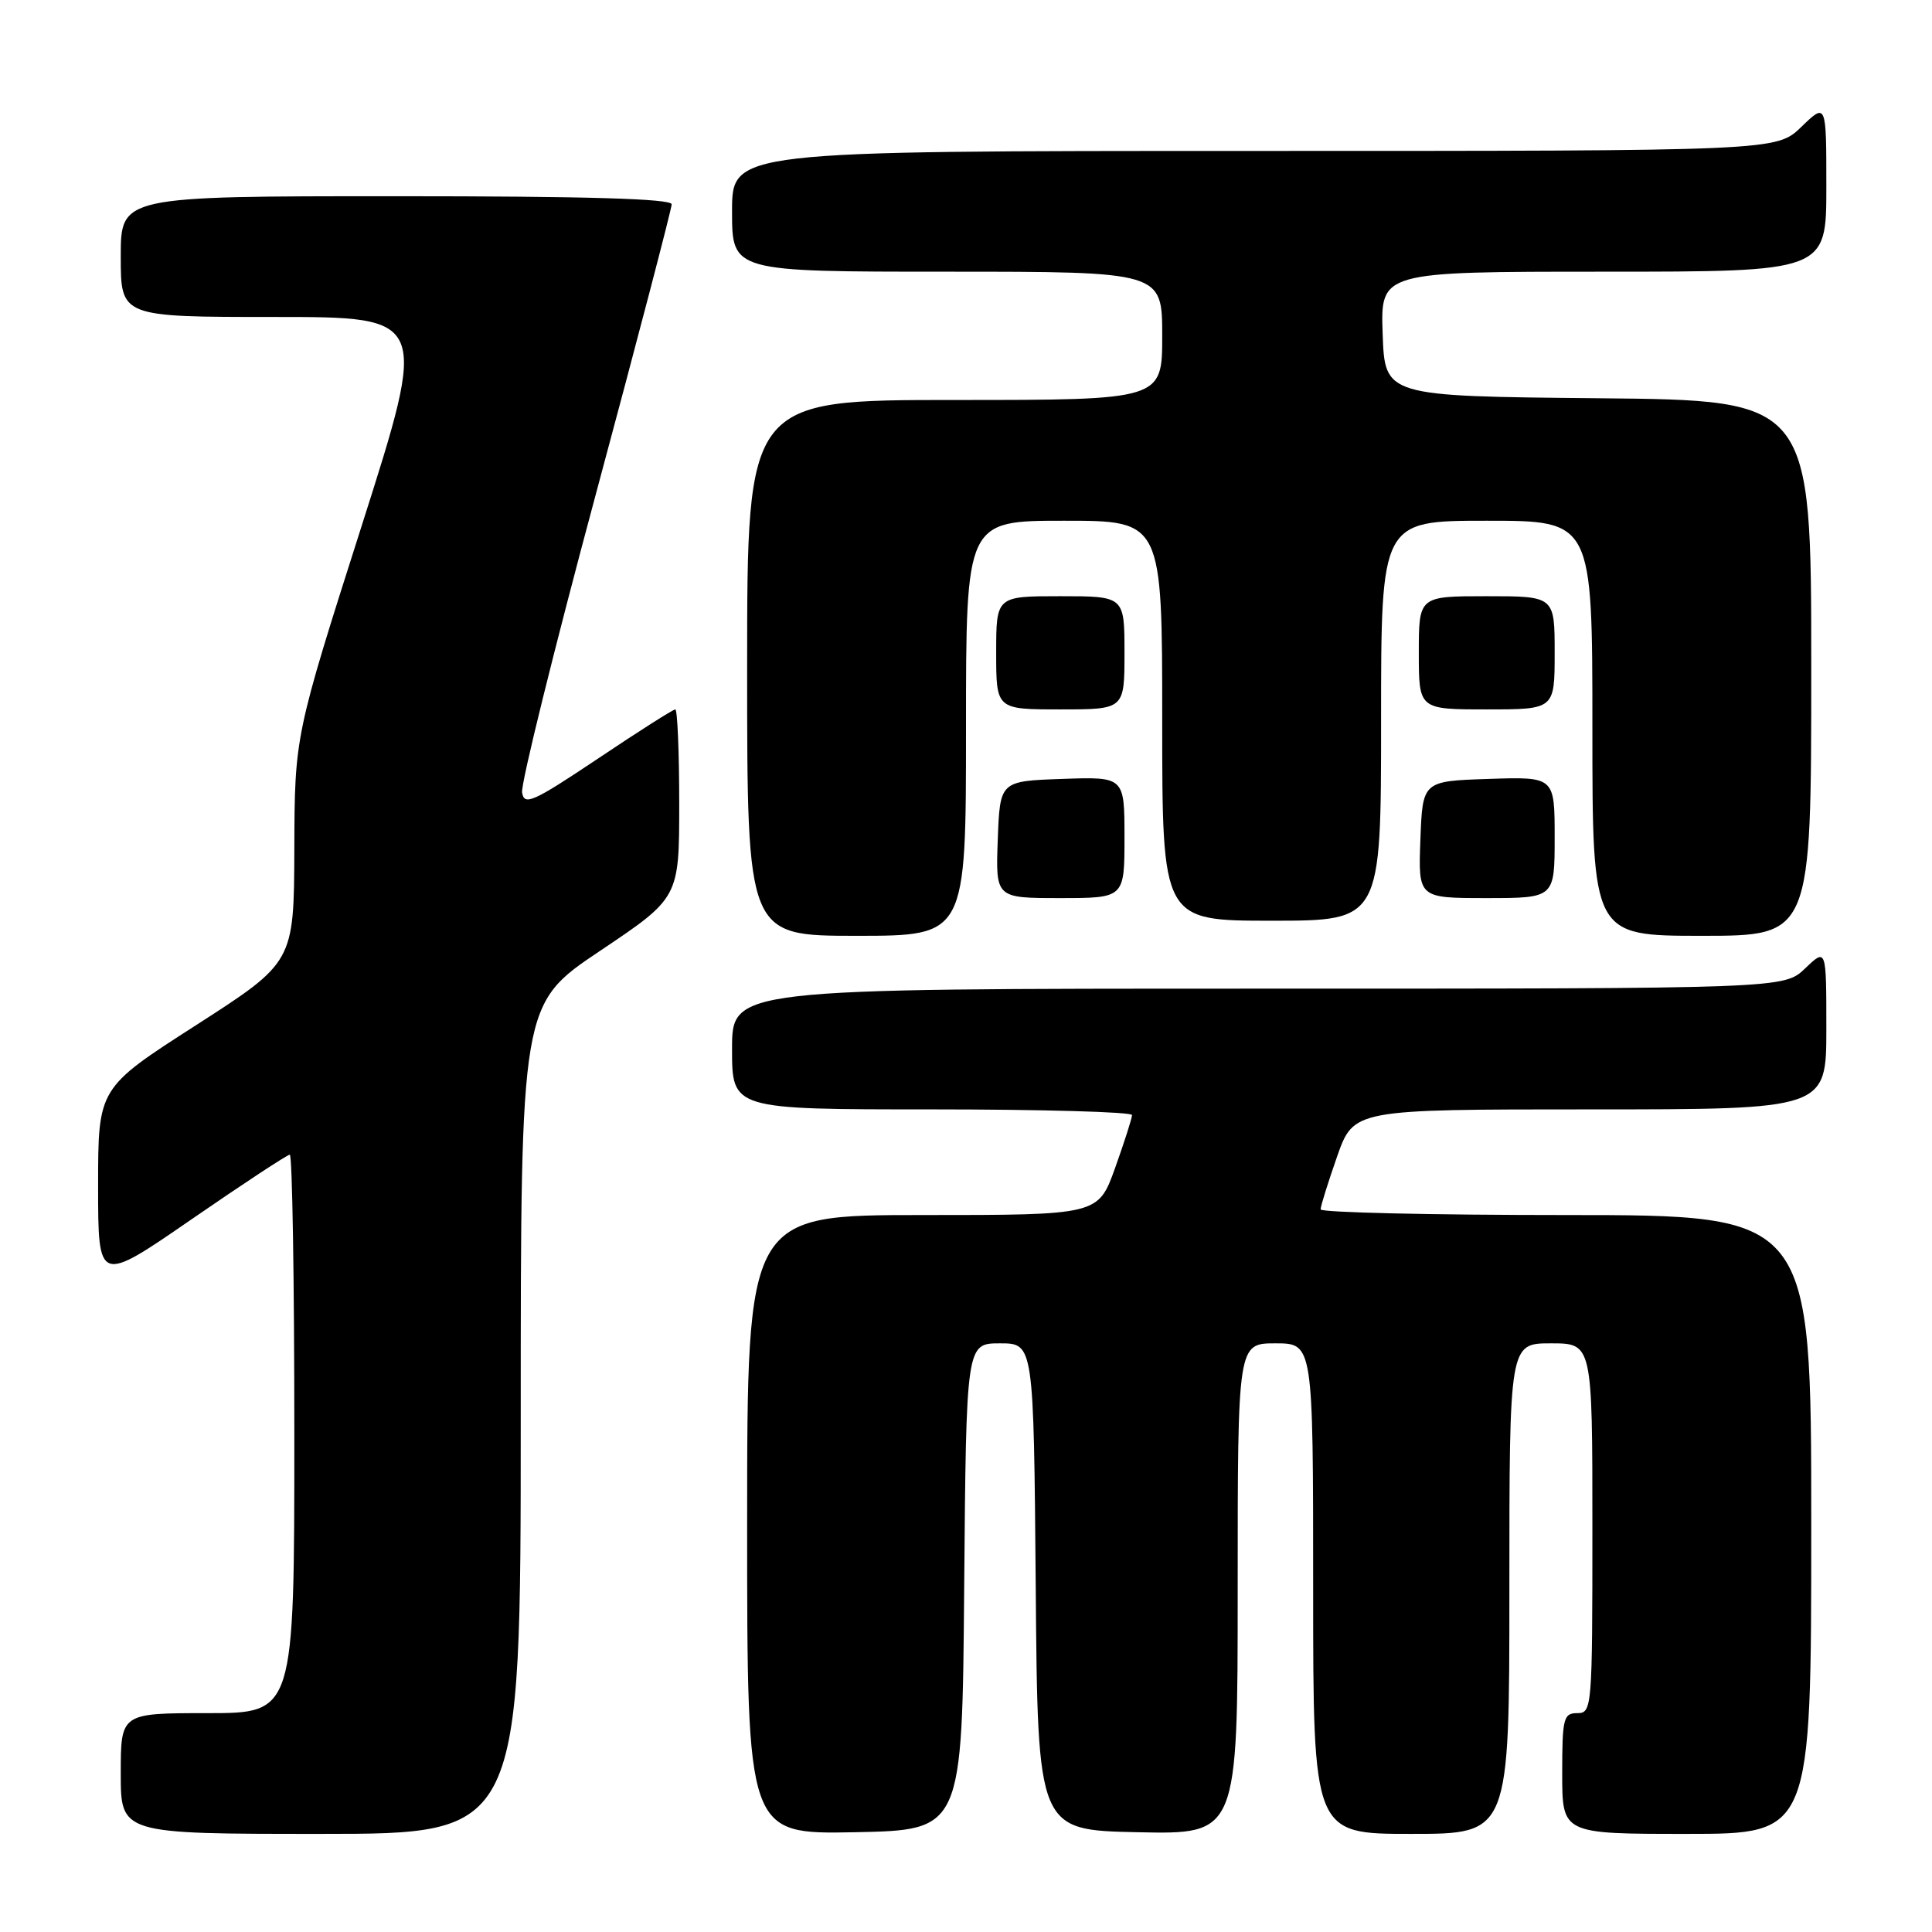<?xml version="1.0" encoding="UTF-8" standalone="no"?>
<!DOCTYPE svg PUBLIC "-//W3C//DTD SVG 1.1//EN" "http://www.w3.org/Graphics/SVG/1.1/DTD/svg11.dtd" >
<svg xmlns="http://www.w3.org/2000/svg" xmlns:xlink="http://www.w3.org/1999/xlink" version="1.1" viewBox="0 0 256 256">
 <g >
 <path fill="currentColor"
d=" M 69.00 188.02 C 69.00 133.04 69.00 133.04 79.50 126.00 C 90.00 118.96 90.00 118.96 90.00 106.48 C 90.00 99.61 89.76 94.00 89.48 94.00 C 89.19 94.00 84.58 96.93 79.23 100.52 C 70.60 106.29 69.46 106.80 69.18 105.01 C 69.00 103.90 73.39 86.15 78.93 65.56 C 84.47 44.98 89.00 27.65 89.00 27.07 C 89.00 26.33 77.68 26.00 52.50 26.00 C 16.00 26.00 16.00 26.00 16.00 34.00 C 16.00 42.00 16.00 42.00 36.37 42.00 C 56.74 42.00 56.74 42.00 47.90 69.75 C 39.05 97.50 39.05 97.50 39.00 112.50 C 38.95 127.50 38.95 127.50 25.98 135.84 C 13.00 144.17 13.00 144.17 13.00 157.13 C 13.00 170.10 13.00 170.10 25.40 161.55 C 32.22 156.85 38.07 153.00 38.40 153.00 C 38.73 153.00 39.00 169.65 39.00 190.00 C 39.00 227.00 39.00 227.00 27.50 227.00 C 16.00 227.00 16.00 227.00 16.00 235.00 C 16.00 243.00 16.00 243.00 42.50 243.00 C 69.00 243.00 69.00 243.00 69.00 188.02 Z  M 127.76 210.25 C 128.03 178.00 128.03 178.00 132.50 178.00 C 136.97 178.00 136.97 178.00 137.24 210.25 C 137.50 242.50 137.50 242.50 150.75 242.78 C 164.00 243.06 164.00 243.06 164.00 210.53 C 164.00 178.00 164.00 178.00 169.00 178.00 C 174.00 178.00 174.00 178.00 174.00 210.50 C 174.00 243.00 174.00 243.00 187.00 243.00 C 200.00 243.00 200.00 243.00 200.00 210.50 C 200.00 178.00 200.00 178.00 205.50 178.00 C 211.00 178.00 211.00 178.00 211.00 202.50 C 211.00 226.33 210.95 227.00 209.00 227.00 C 207.17 227.00 207.00 227.67 207.00 235.00 C 207.00 243.00 207.00 243.00 223.50 243.00 C 240.00 243.00 240.00 243.00 240.00 202.00 C 240.00 161.00 240.00 161.00 207.50 161.00 C 189.62 161.00 175.00 160.66 174.99 160.25 C 174.98 159.84 175.97 156.69 177.17 153.25 C 179.37 147.00 179.37 147.00 210.68 147.00 C 242.00 147.00 242.00 147.00 242.00 136.31 C 242.00 125.63 242.00 125.63 239.20 128.31 C 236.39 131.00 236.39 131.00 166.70 131.00 C 97.00 131.00 97.00 131.00 97.00 139.00 C 97.00 147.00 97.00 147.00 123.50 147.00 C 138.07 147.00 150.00 147.34 150.00 147.75 C 150.00 148.16 148.99 151.31 147.76 154.75 C 145.52 161.00 145.52 161.00 122.26 161.00 C 99.00 161.00 99.00 161.00 99.00 202.03 C 99.00 243.05 99.00 243.05 113.25 242.78 C 127.50 242.50 127.50 242.50 127.76 210.25 Z  M 128.00 96.50 C 128.00 69.00 128.00 69.00 141.00 69.00 C 154.00 69.00 154.00 69.00 154.00 95.50 C 154.00 122.00 154.00 122.00 168.50 122.00 C 183.00 122.00 183.00 122.00 183.00 95.50 C 183.00 69.00 183.00 69.00 197.00 69.00 C 211.00 69.00 211.00 69.00 211.00 96.50 C 211.00 124.00 211.00 124.00 225.50 124.00 C 240.00 124.00 240.00 124.00 240.00 88.52 C 240.00 53.03 240.00 53.03 211.75 52.77 C 183.50 52.50 183.50 52.50 183.21 44.25 C 182.92 36.00 182.92 36.00 212.46 36.00 C 242.00 36.00 242.00 36.00 242.00 24.80 C 242.00 13.61 242.00 13.61 238.70 16.80 C 235.40 20.00 235.40 20.00 166.20 20.00 C 97.00 20.00 97.00 20.00 97.00 28.00 C 97.00 36.00 97.00 36.00 125.50 36.00 C 154.00 36.00 154.00 36.00 154.00 44.50 C 154.00 53.00 154.00 53.00 126.50 53.00 C 99.00 53.00 99.00 53.00 99.00 88.50 C 99.00 124.00 99.00 124.00 113.50 124.00 C 128.00 124.00 128.00 124.00 128.00 96.50 Z  M 149.00 110.96 C 149.00 102.92 149.00 102.92 140.75 103.21 C 132.50 103.50 132.50 103.50 132.21 111.25 C 131.92 119.00 131.92 119.00 140.46 119.00 C 149.00 119.00 149.00 119.00 149.00 110.96 Z  M 206.00 110.96 C 206.00 102.92 206.00 102.92 197.25 103.21 C 188.50 103.50 188.50 103.50 188.21 111.25 C 187.92 119.00 187.92 119.00 196.96 119.00 C 206.00 119.00 206.00 119.00 206.00 110.96 Z  M 149.00 86.50 C 149.00 79.00 149.00 79.00 140.50 79.00 C 132.00 79.00 132.00 79.00 132.00 86.50 C 132.00 94.00 132.00 94.00 140.50 94.00 C 149.00 94.00 149.00 94.00 149.00 86.50 Z  M 206.00 86.50 C 206.00 79.00 206.00 79.00 197.00 79.00 C 188.00 79.00 188.00 79.00 188.00 86.50 C 188.00 94.00 188.00 94.00 197.00 94.00 C 206.00 94.00 206.00 94.00 206.00 86.50 Z "/>
</g>
</svg>